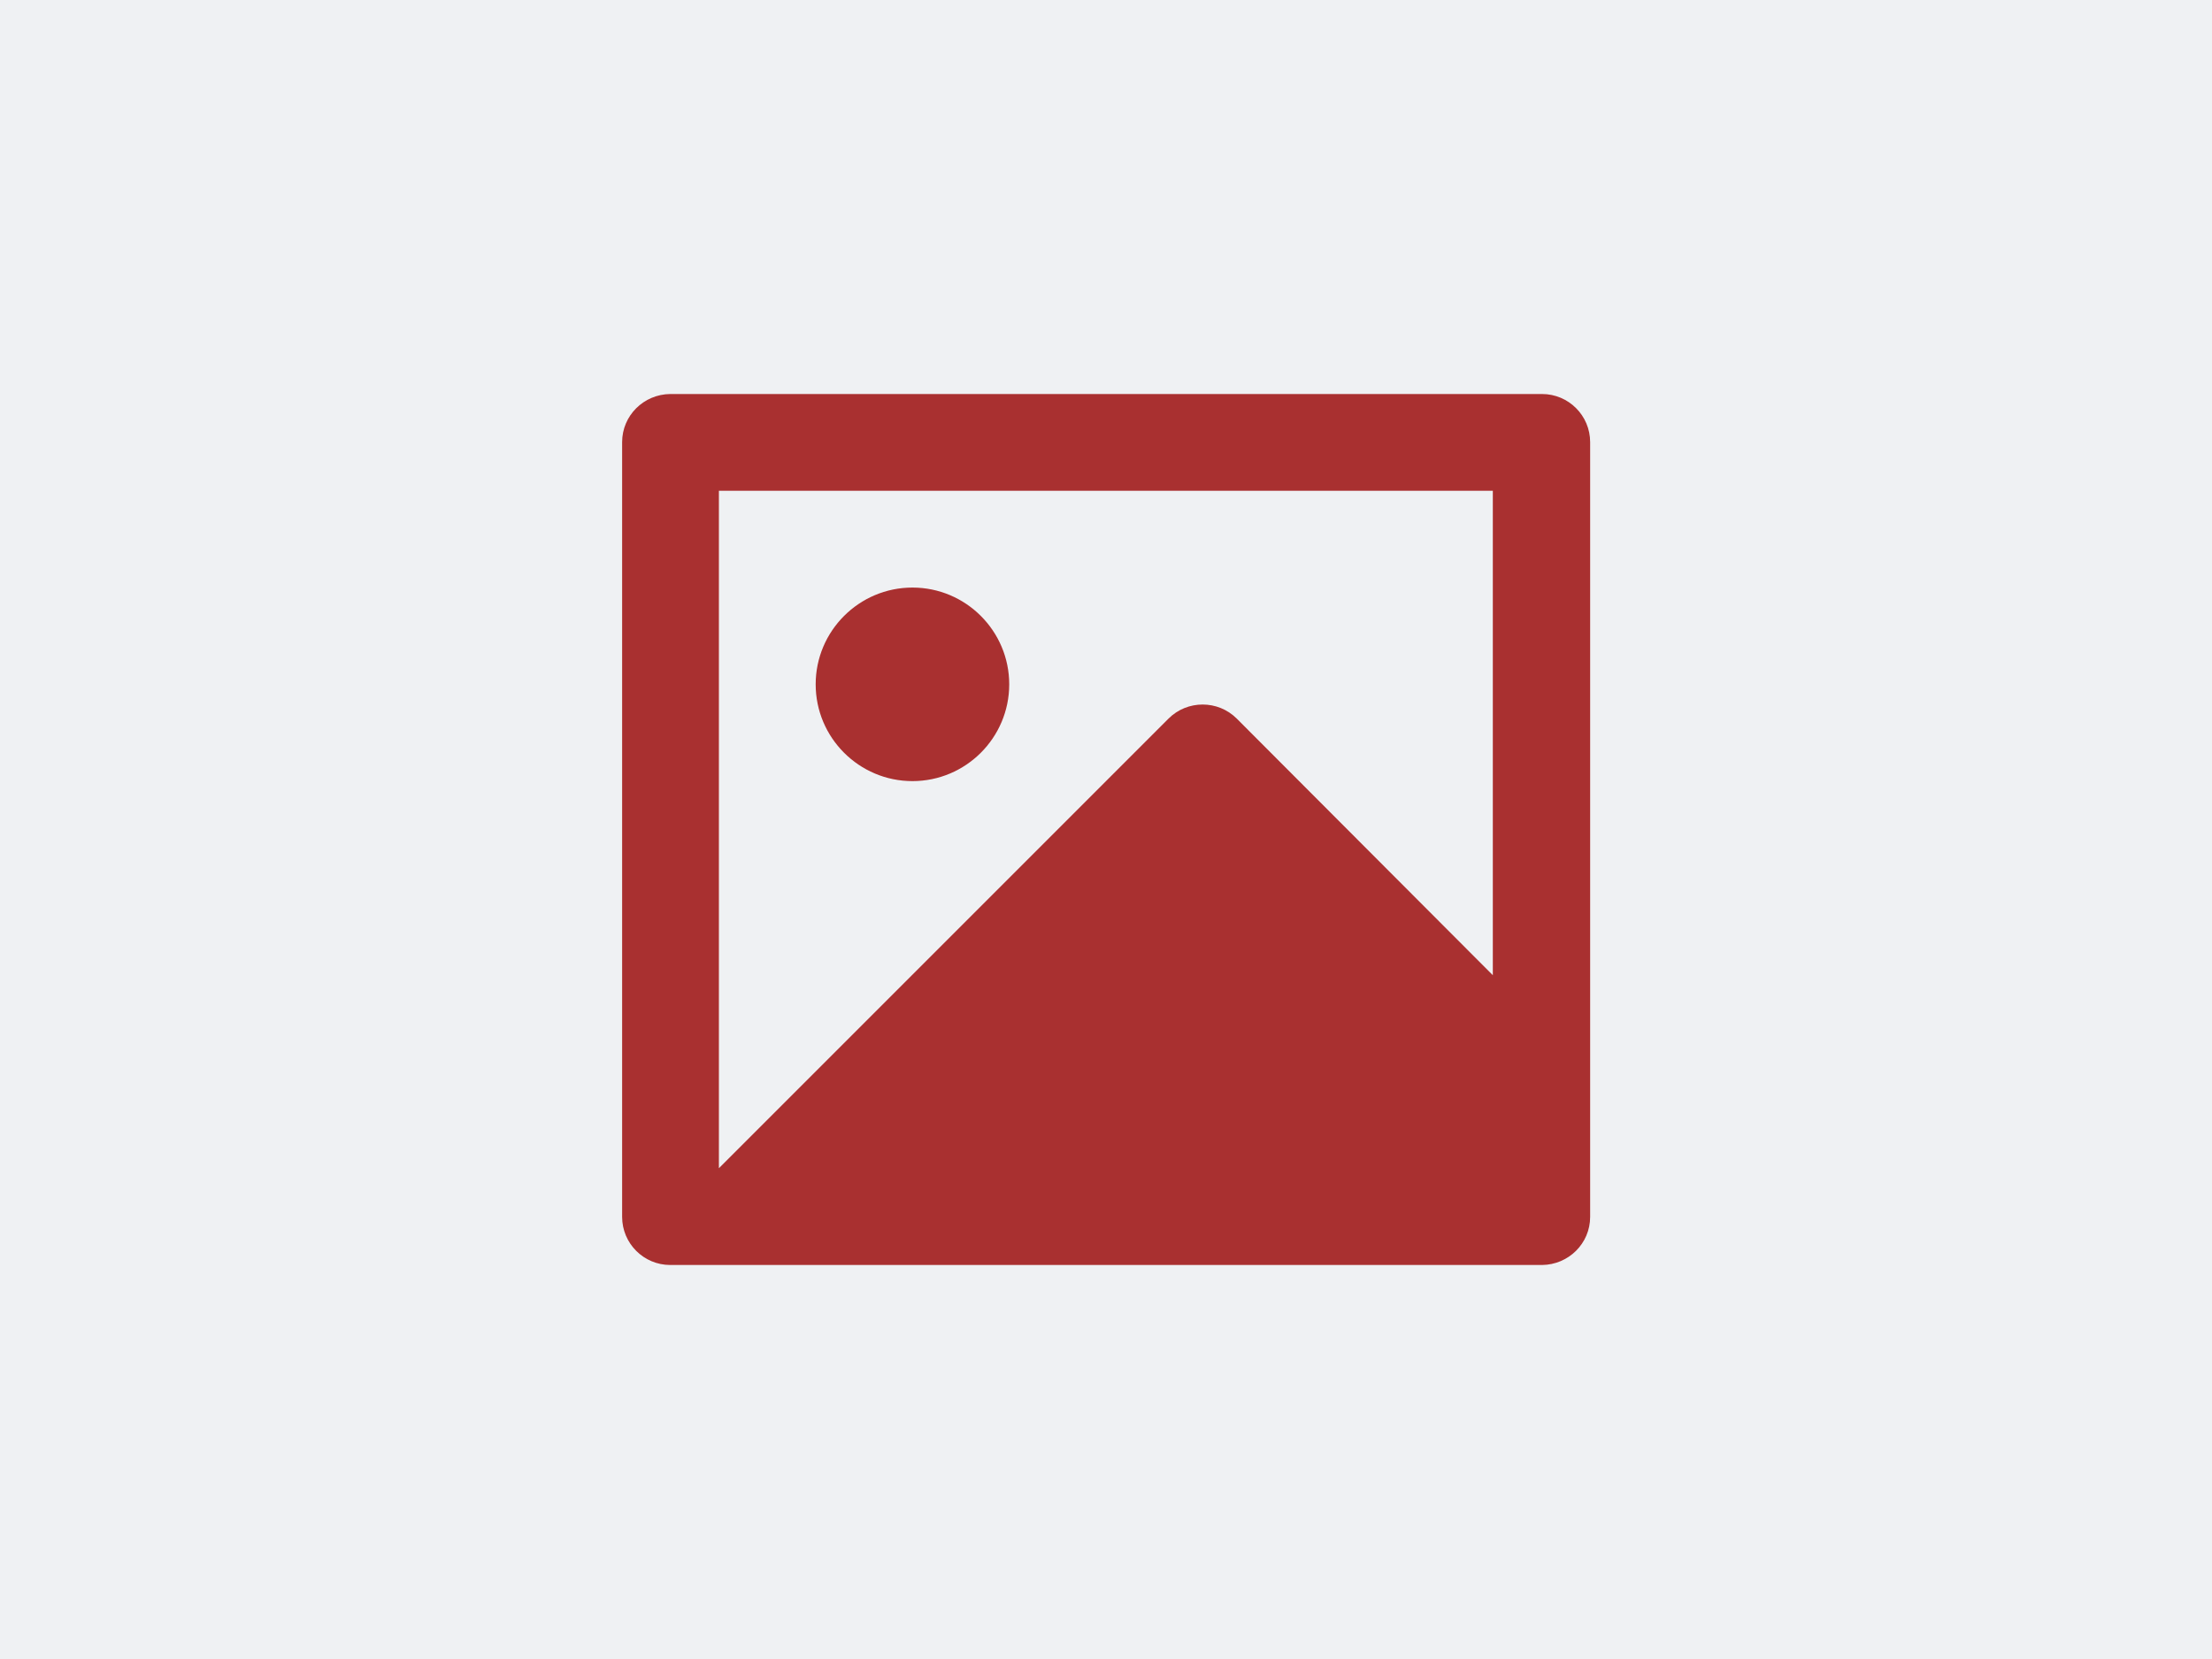 <?xml version="1.0" encoding="UTF-8"?>
<svg id="Layer_1" xmlns="http://www.w3.org/2000/svg" xmlns:xlink="http://www.w3.org/1999/xlink" version="1.1" viewBox="0 0 800 600">
  <!-- Generator: Adobe Illustrator 29.0.1, SVG Export Plug-In . SVG Version: 2.1.0 Build 192)  -->
  <defs>
    <style>
      .st0 {
        fill: none;
      }

      .st1 {
        fill: #eff1f3;
      }

      .st2 {
        fill: #a93030;
        fill-rule: evenodd;
      }

      .st3 {
        clip-path: url(#clippath);
      }
    </style>
    <clipPath id="clippath">
      <rect class="st0" width="800" height="600"/>
    </clipPath>
  </defs>
  <g class="st3">
    <g>
      <path class="st1" d="M800,0H0v600h800V0Z"/>
      <path class="st2" d="M225,159.9c0-9.6,7.8-17.3,17.4-17.4h315.3c9.6,0,17.4,7.8,17.4,17.4v280.2c0,9.6-7.8,17.3-17.4,17.4H242.4c-9.6,0-17.4-7.8-17.4-17.4V159.9ZM540,177.5h-280v245l162.6-162.6c6.8-6.8,17.9-6.8,24.7,0l92.6,92.8v-175.2ZM295,247.5c0,19.3,15.7,35,35,35s35-15.7,35-35-15.7-35-35-35-35,15.7-35,35"/>
    </g>
  </g>
</svg>